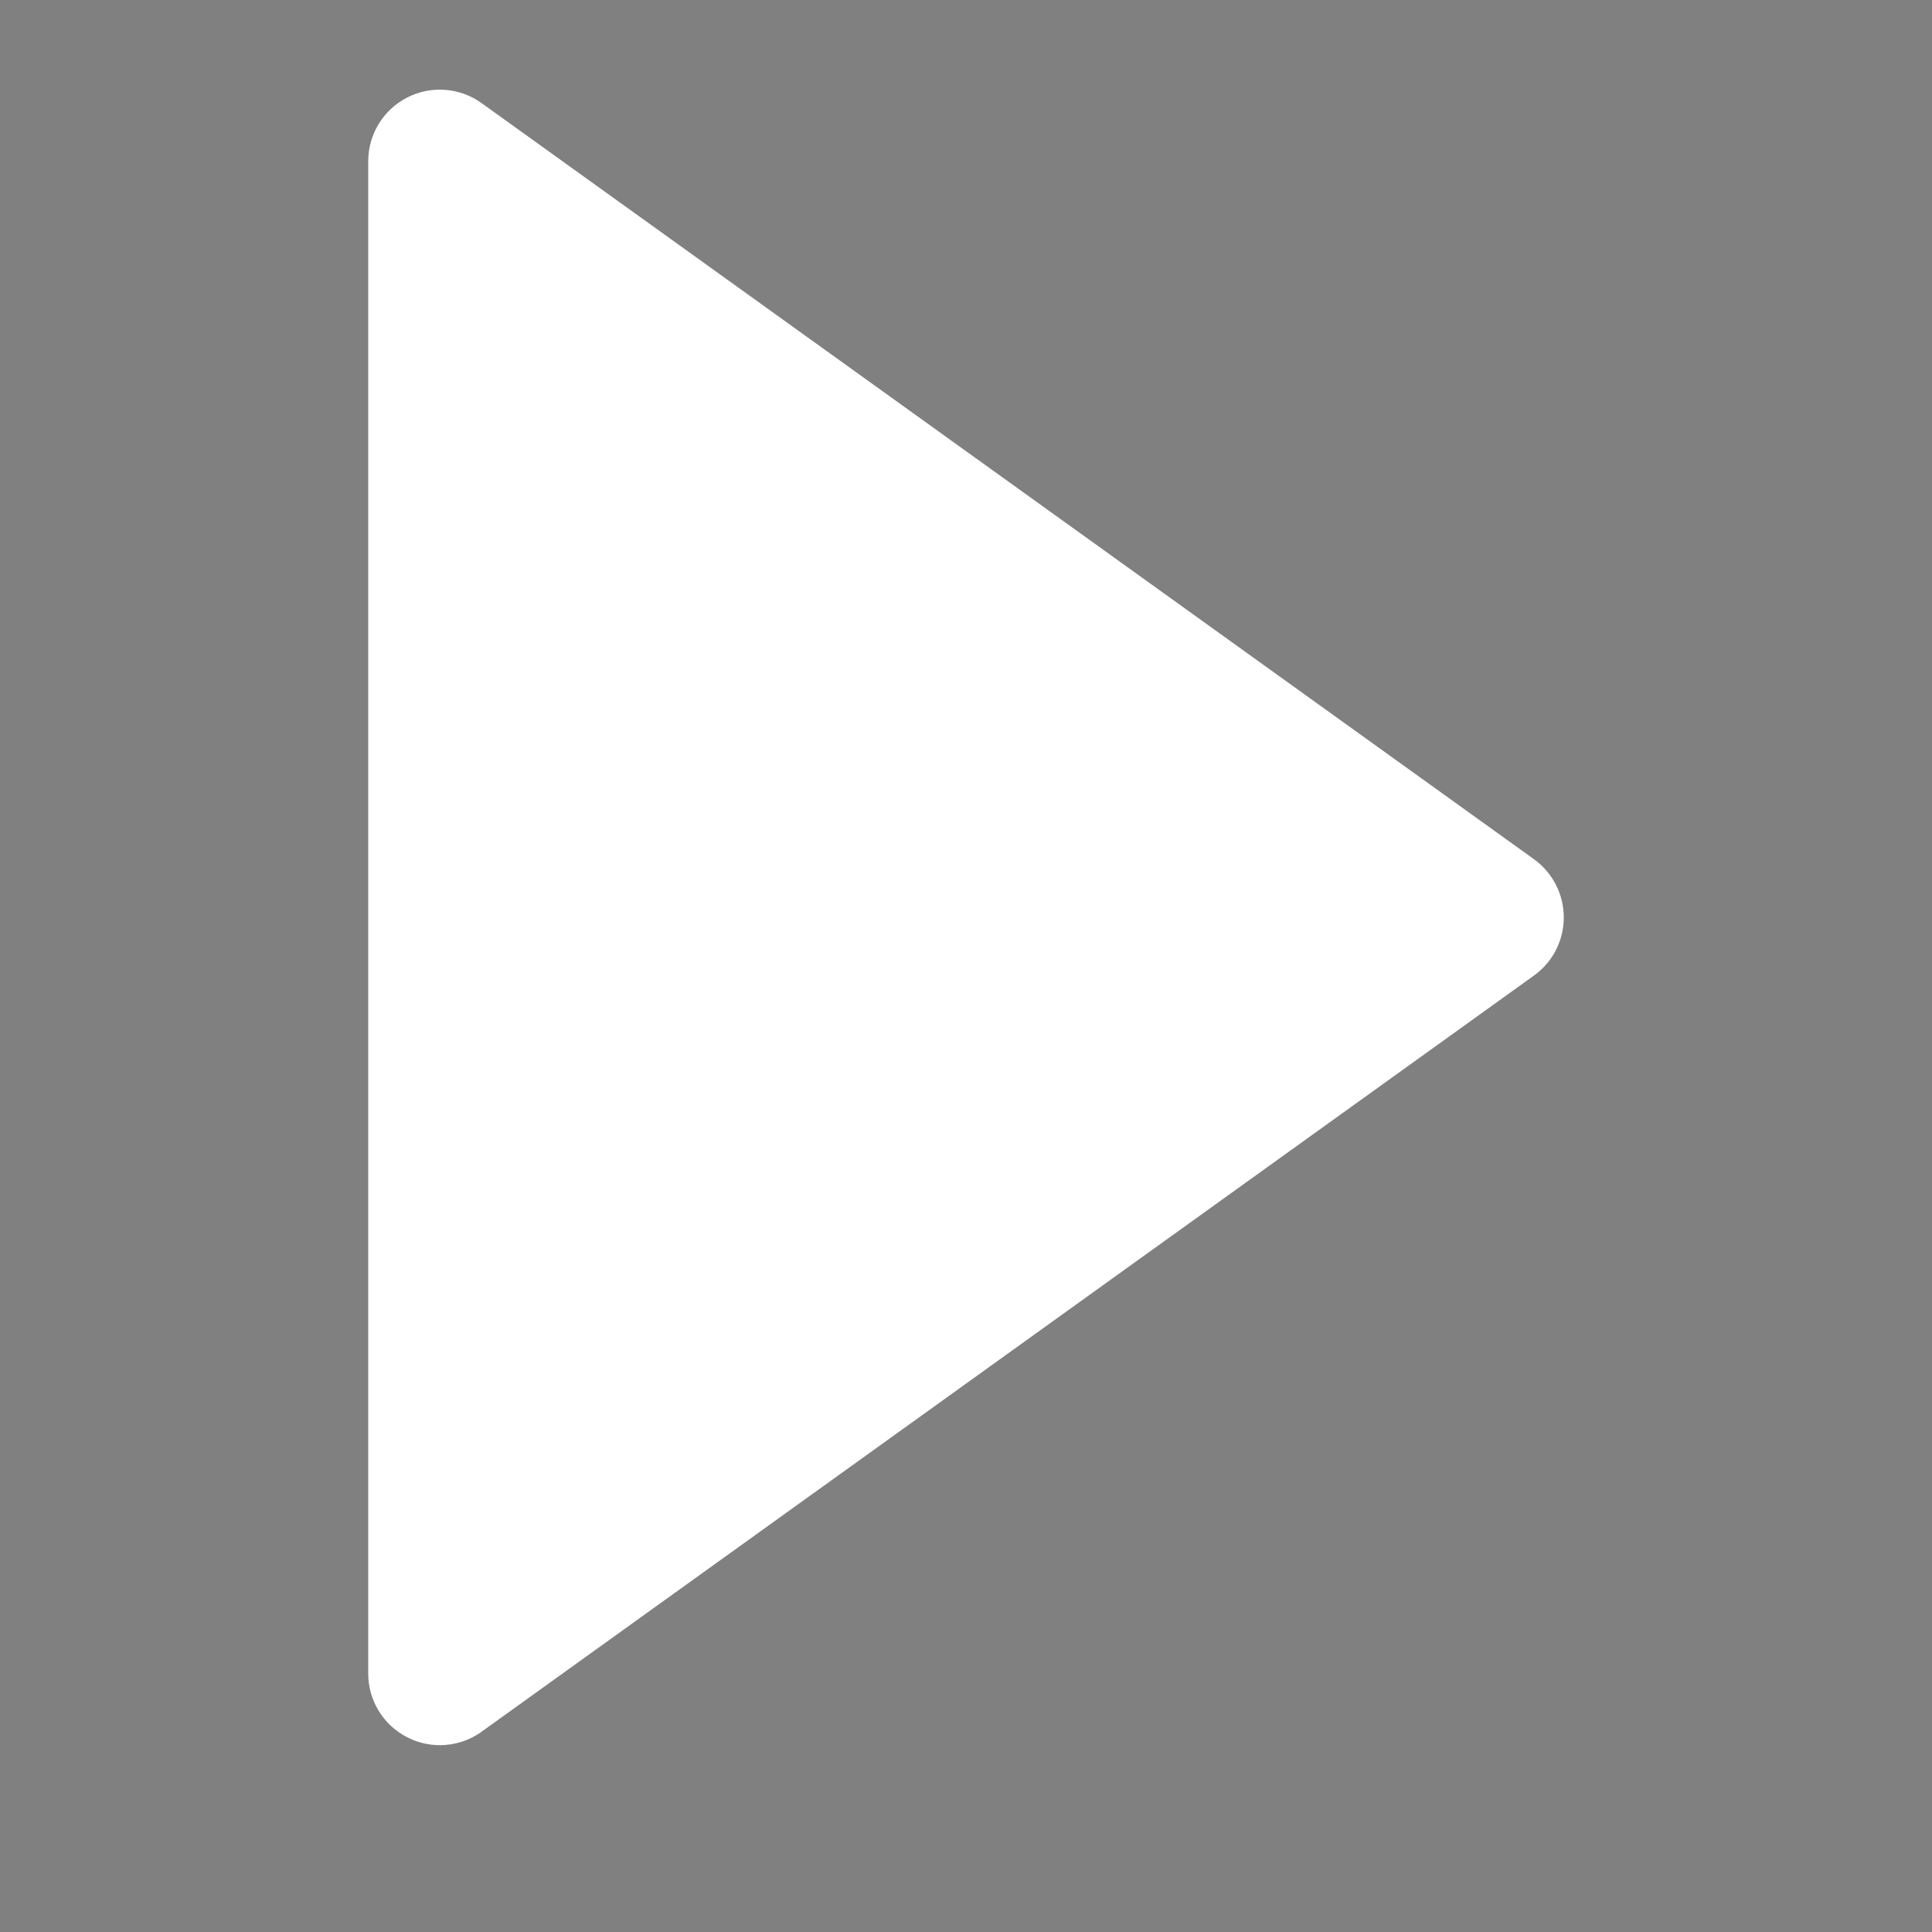 <?xml version="1.0" encoding="utf-8"?>
<!-- Generator: Adobe Illustrator 16.0.0, SVG Export Plug-In . SVG Version: 6.00 Build 0)  -->
<!DOCTYPE svg PUBLIC "-//W3C//DTD SVG 1.1//EN" "http://www.w3.org/Graphics/SVG/1.1/DTD/svg11.dtd">
<svg version="1.1" id="Layer_1" xmlns="http://www.w3.org/2000/svg" xmlns:xlink="http://www.w3.org/1999/xlink" x="0px" y="0px"
	 width="27px" height="27px" viewBox="0 0 27 27" enable-background="new 0 0 27 27" xml:space="preserve">
<rect x="0" y="0" width="27" height="27" fill="#808080" stroke="none"/>
<path fill="#003245" d="M-80.49,0C-87.952,0-94,6.048-94,13.51c0,7.463,6.048,13.51,13.51,13.51c7.462,0,13.51-6.047,13.51-13.51
	C-66.98,6.048-73.029,0-80.49,0z M-72.467,21.533c-1.043,1.043-2.256,1.861-3.607,2.432c-0.343,0.146-0.692,0.271-1.044,0.383
	v-2.024c0-1.064-0.366-1.849-1.095-2.349c0.458-0.045,0.877-0.104,1.26-0.185c0.382-0.08,0.787-0.194,1.214-0.343
	c0.427-0.149,0.809-0.328,1.147-0.534c0.339-0.207,0.664-0.476,0.977-0.806c0.312-0.328,0.573-0.703,0.785-1.121
	c0.211-0.416,0.378-0.918,0.501-1.504c0.124-0.584,0.185-1.229,0.185-1.934c0-1.364-0.444-2.525-1.332-3.484
	c0.404-1.056,0.36-2.203-0.132-3.443l-0.33-0.039c-0.229-0.027-0.64,0.07-1.234,0.289c-0.593,0.221-1.259,0.582-1.998,1.083
	c-1.047-0.291-2.134-0.436-3.259-0.436c-1.134,0-2.216,0.146-3.246,0.436c-0.466-0.318-0.908-0.579-1.326-0.785
	s-0.752-0.348-1.002-0.423c-0.25-0.074-0.484-0.121-0.7-0.138c-0.215-0.017-0.354-0.021-0.415-0.013
	c-0.062,0.009-0.105,0.017-0.132,0.026c-0.493,1.25-0.537,2.398-0.132,3.443c-0.889,0.959-1.333,2.12-1.333,3.484
	c0,0.704,0.062,1.35,0.185,1.934c0.123,0.586,0.291,1.086,0.501,1.504c0.21,0.418,0.473,0.793,0.785,1.121
	c0.312,0.332,0.638,0.6,0.976,0.806c0.339,0.207,0.722,0.385,1.148,0.534c0.426,0.148,0.831,0.264,1.213,0.343
	c0.383,0.079,0.803,0.14,1.26,0.185c-0.722,0.492-1.082,1.274-1.082,2.349v2.062c-0.398-0.118-0.791-0.258-1.177-0.422
	c-1.351-0.571-2.564-1.389-3.607-2.432s-1.861-2.257-2.433-3.607c-0.591-1.397-0.891-2.882-0.891-4.416
	c0-1.534,0.3-3.019,0.891-4.416c0.571-1.351,1.39-2.564,2.433-3.607c1.042-1.043,2.256-1.861,3.607-2.432
	c1.397-0.591,2.884-0.892,4.416-0.892c1.532,0,3.019,0.301,4.416,0.892c1.351,0.571,2.564,1.389,3.607,2.432
	s1.861,2.257,2.432,3.607c0.591,1.396,0.891,2.882,0.891,4.416c0,1.534-0.3,3.019-0.891,4.416
	C-70.606,19.275-71.424,20.49-72.467,21.533z"/>
<path fill="#003245" d="M-47,13.5C-47,6.044-40.956,0-33.5,0C-26.045,0-20,6.044-20,13.5S-26.045,27-33.5,27
	C-40.956,27-47,20.956-47,13.5z M-22.531,13.5c0-6.058-4.911-10.969-10.969-10.969S-44.469,7.442-44.469,13.5
	c0,6.059,4.911,10.969,10.969,10.969S-22.531,19.559-22.531,13.5z M-34.693,21.443l-6.75-6.75c-0.659-0.659-0.659-1.729,0-2.387
	c0.659-0.659,1.728-0.659,2.387,0l3.869,3.869V6.75c0-0.932,0.756-1.688,1.688-1.688s1.688,0.755,1.688,1.688v9.426l3.869-3.869
	c0.659-0.659,1.728-0.659,2.387,0c0.329,0.33,0.494,0.762,0.494,1.193s-0.165,0.863-0.494,1.193l-6.75,6.75
	C-32.966,22.104-34.034,22.104-34.693,21.443z"/>
<path fill="#FFFFFF" d="M21.438,12.008L6.73,1.441C6.425,1.222,6.023,1.192,5.69,1.363c-0.334,0.171-0.544,0.515-0.544,0.89v21.136
	c0,0.375,0.21,0.719,0.544,0.889c0.144,0.074,0.3,0.111,0.456,0.111c0.206,0,0.41-0.062,0.584-0.188l14.708-10.568
	c0.262-0.188,0.416-0.49,0.416-0.812C21.854,12.498,21.698,12.196,21.438,12.008z"/>
<path fill="#003245" d="M-69.032,52.689c-0.171-0.334-0.515-0.543-0.89-0.543h-21.137c-0.375,0-0.719,0.209-0.89,0.543
	c-0.171,0.334-0.141,0.734,0.078,1.041l10.568,14.707c0.188,0.261,0.49,0.416,0.812,0.416c0.322,0,0.624-0.155,0.812-0.416
	L-69.11,53.73C-68.891,53.426-68.861,53.023-69.032,52.689z"/>
<g>
	<path fill="#FFFFFF" d="M-22.142,50.907h-22.762c-1.133,0-2.051,0.919-2.051,2.051c0,1.134,0.918,2.052,2.051,2.052h22.762
		c1.132,0,2.051-0.918,2.051-2.052C-20.091,51.826-21.01,50.907-22.142,50.907z"/>
	<path fill="#FFFFFF" d="M-22.142,58.215h-22.762c-1.133,0-2.051,0.919-2.051,2.053c0,1.131,0.918,2.051,2.051,2.051h22.762
		c1.132,0,2.051-0.92,2.051-2.051C-20.091,59.134-21.01,58.215-22.142,58.215z"/>
	<path fill="#FFFFFF" d="M-22.142,65.521h-22.762c-1.133,0-2.051,0.918-2.051,2.053c0,1.132,0.918,2.051,2.051,2.051h22.762
		c1.132,0,2.051-0.919,2.051-2.051C-20.091,66.439-21.01,65.521-22.142,65.521z"/>
</g>
<path fill="#003245" d="M14.893,69.133l11.354-11.354c0.428-0.426,0.685-1.022,0.685-1.535c0-0.514-0.257-1.023-0.685-1.451
	c-0.854-0.854-2.052-0.854-2.903,0l-9.9,9.9l-9.899-9.9c-0.854-0.854-2.049-0.854-2.902,0s-0.854,2.133,0,2.986l11.352,11.354
	c0.427,0.426,0.938,0.598,1.45,0.598C14.041,69.729,14.466,69.559,14.893,69.133z"/>
<path fill="#003245" d="M-77.662,109.812l7.016-7.018c0.781-0.779,0.781-2.047,0-2.828c-0.781-0.779-2.048-0.779-2.828,0
	l-7.016,7.018l-7.016-7.018c-0.781-0.779-2.048-0.779-2.828,0c-0.781,0.781-0.781,2.049,0,2.828l7.016,7.018l-7.016,7.016
	c-0.781,0.781-0.781,2.047,0,2.828c0.391,0.391,0.902,0.586,1.414,0.586c0.512,0,1.024-0.195,1.414-0.586l7.016-7.016l7.016,7.016
	c0.391,0.391,0.902,0.586,1.414,0.586s1.024-0.195,1.414-0.586c0.781-0.781,0.781-2.047,0-2.828L-77.662,109.812z"/>
</svg>

